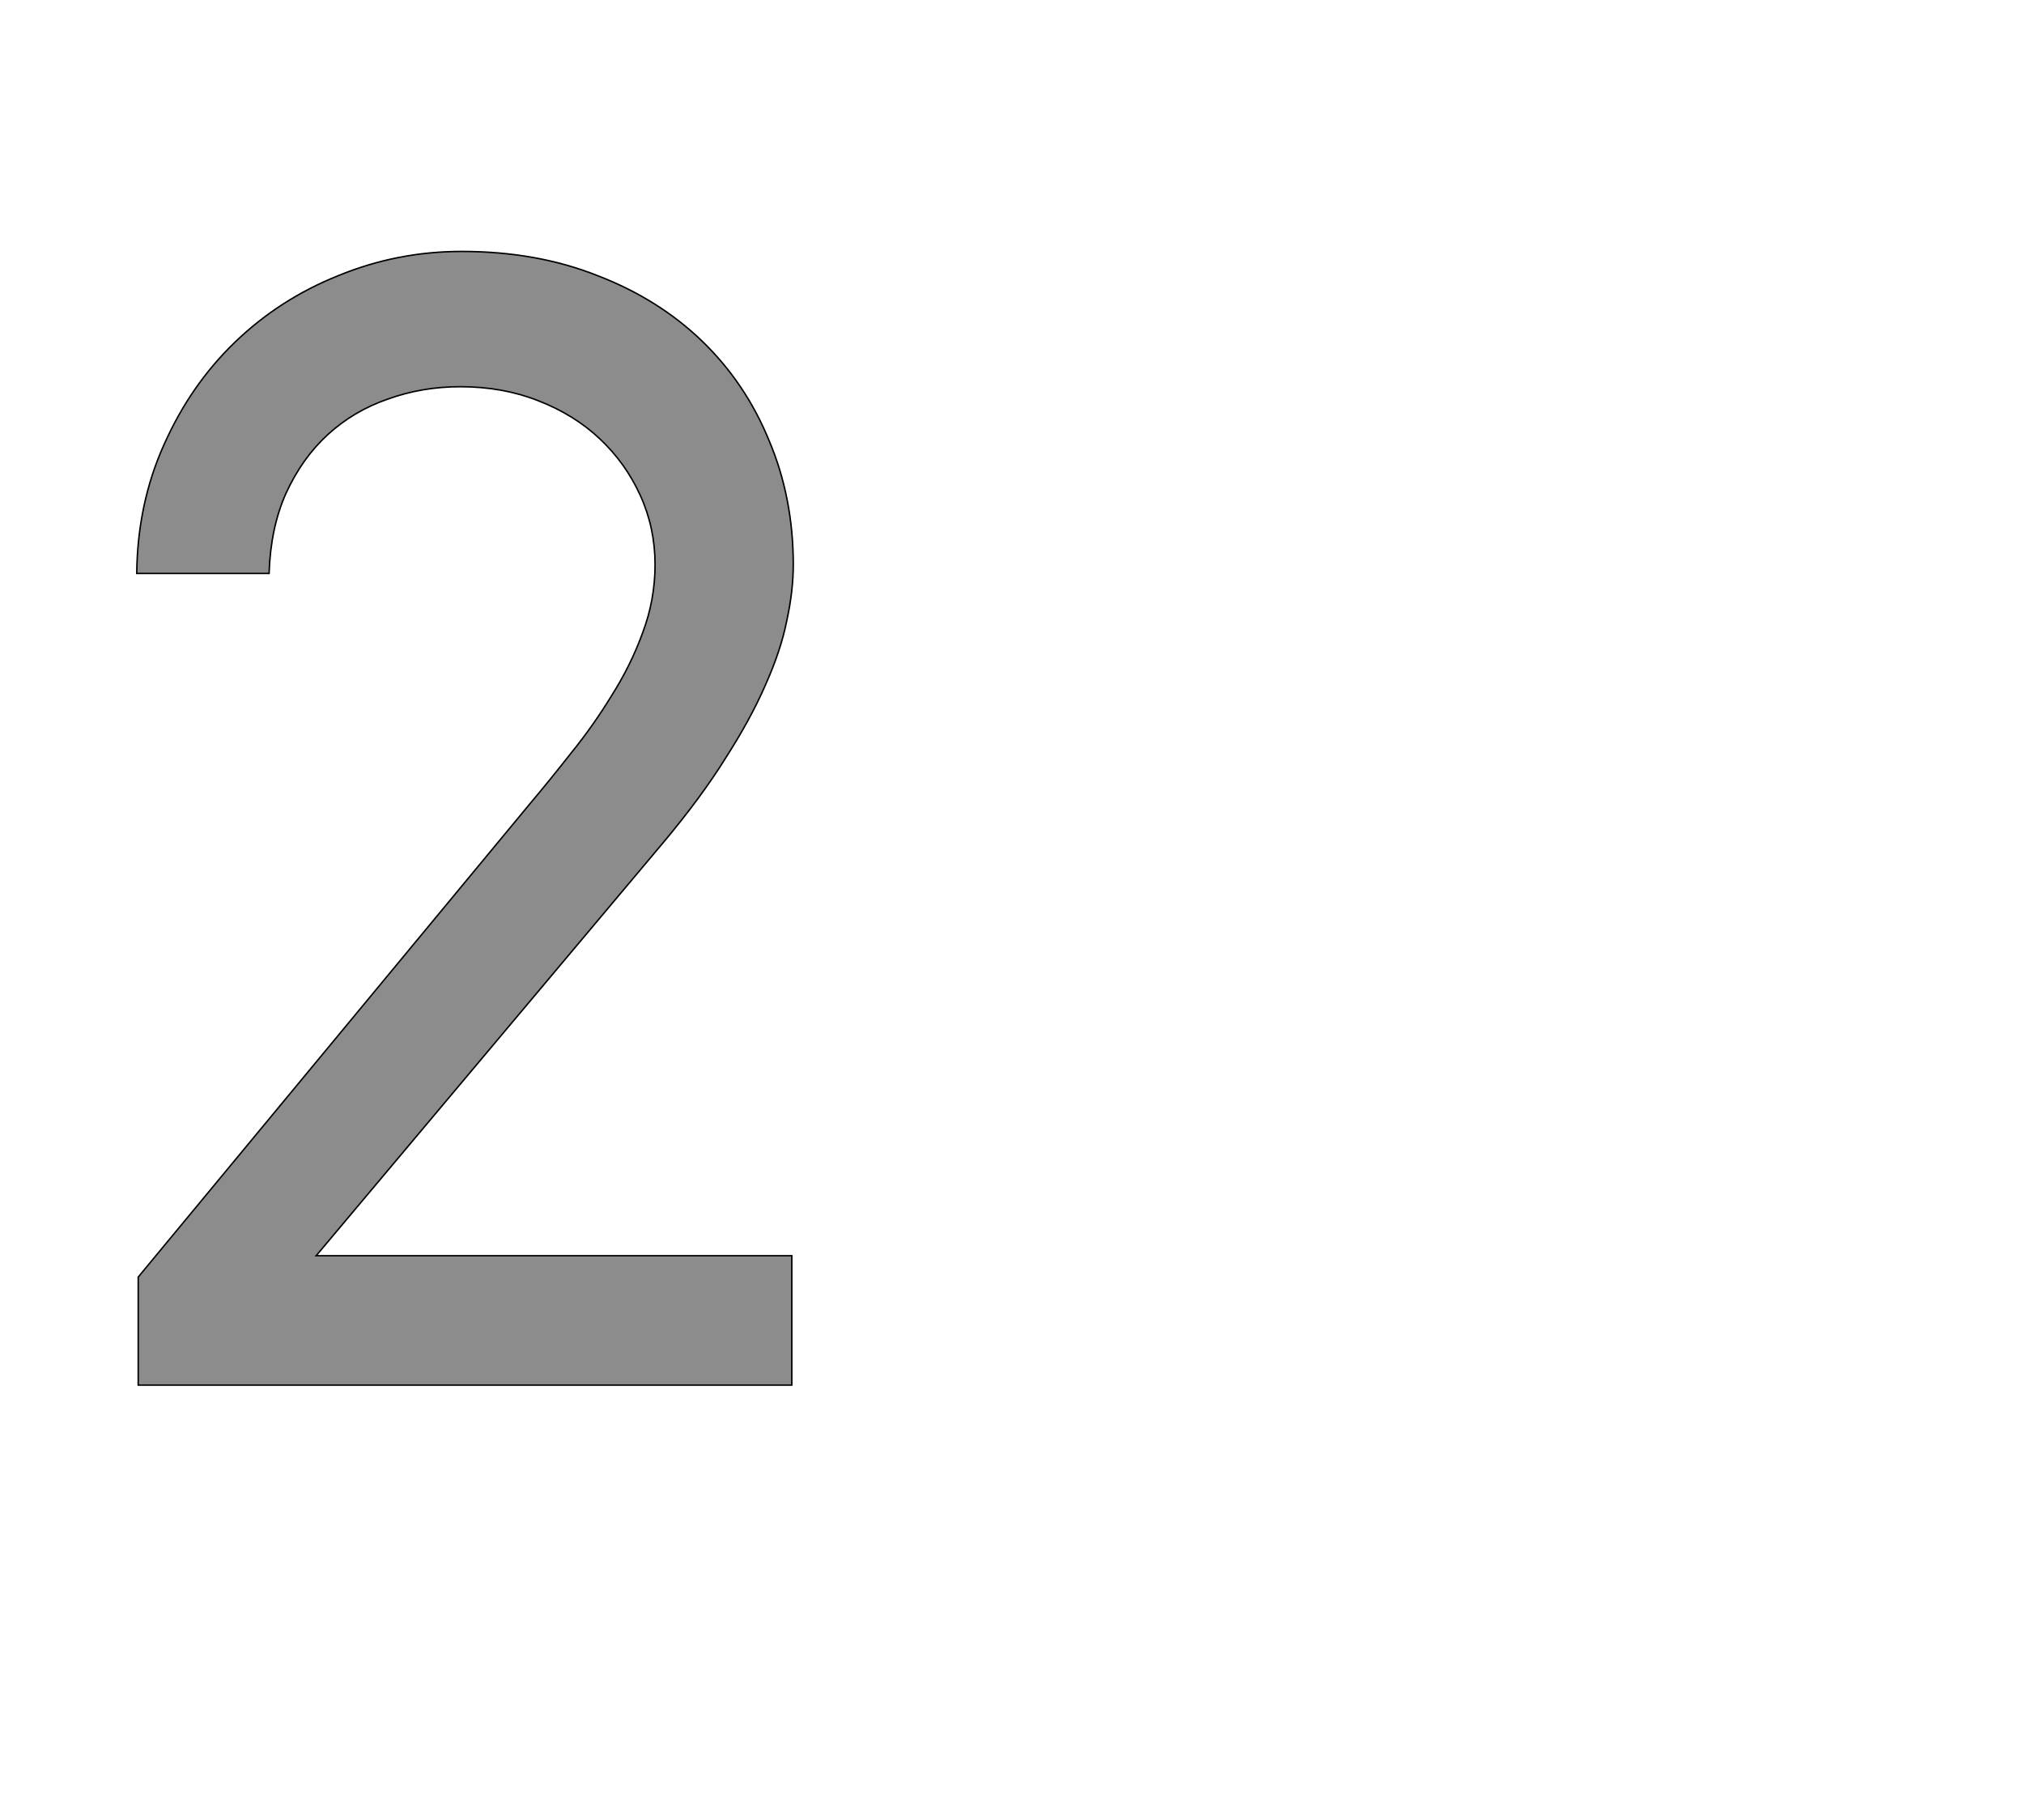 <!--
BEGIN METADATA

BBOX_X_MIN 86
BBOX_Y_MIN 0
BBOX_X_MAX 979
BBOX_Y_MAX 1542
WIDTH 893
HEIGHT 1542
H_BEARING_X 86
H_BEARING_Y 1542
H_ADVANCE 1100
V_BEARING_X -464
V_BEARING_Y 242
V_ADVANCE 2027
ORIGIN_X 0
ORIGIN_Y 0

END METADATA
-->

<svg width='2753px' height='2475px' xmlns='http://www.w3.org/2000/svg' version='1.1'>

 <!-- make sure glyph is visible within svg window -->
 <g fill-rule='nonzero'  transform='translate(100 1884)'>

  <!-- draw actual outline using lines and Bezier curves-->
  <path fill='black' stroke='black' fill-opacity='0.45'  stroke-width='2'  d='
 M 88,-147
 L 621,-791
 Q 648,-823 677,-860
 Q 707,-897 732,-938
 Q 758,-979 774,-1023
 Q 791,-1068 791,-1116
 Q 791,-1166 771,-1210
 Q 751,-1254 716,-1287
 Q 681,-1320 632,-1339
 Q 584,-1358 526,-1358
 Q 474,-1358 427,-1341
 Q 381,-1325 346,-1293
 Q 311,-1261 289,-1213
 Q 268,-1166 266,-1104
 L 86,-1104
 Q 87,-1199 123,-1279
 Q 159,-1360 219,-1418
 Q 280,-1477 360,-1509
 Q 440,-1542 528,-1542
 Q 630,-1542 713,-1509
 Q 796,-1477 855,-1420
 Q 914,-1363 946,-1285
 Q 979,-1207 979,-1116
 Q 979,-1080 970,-1039
 Q 962,-999 941,-952
 Q 921,-906 887,-853
 Q 854,-800 803,-739
 L 330,-176
 L 977,-176
 L 977,0
 L 88,0
 L 88,-147
 Z

  '/>
 </g>
</svg>
